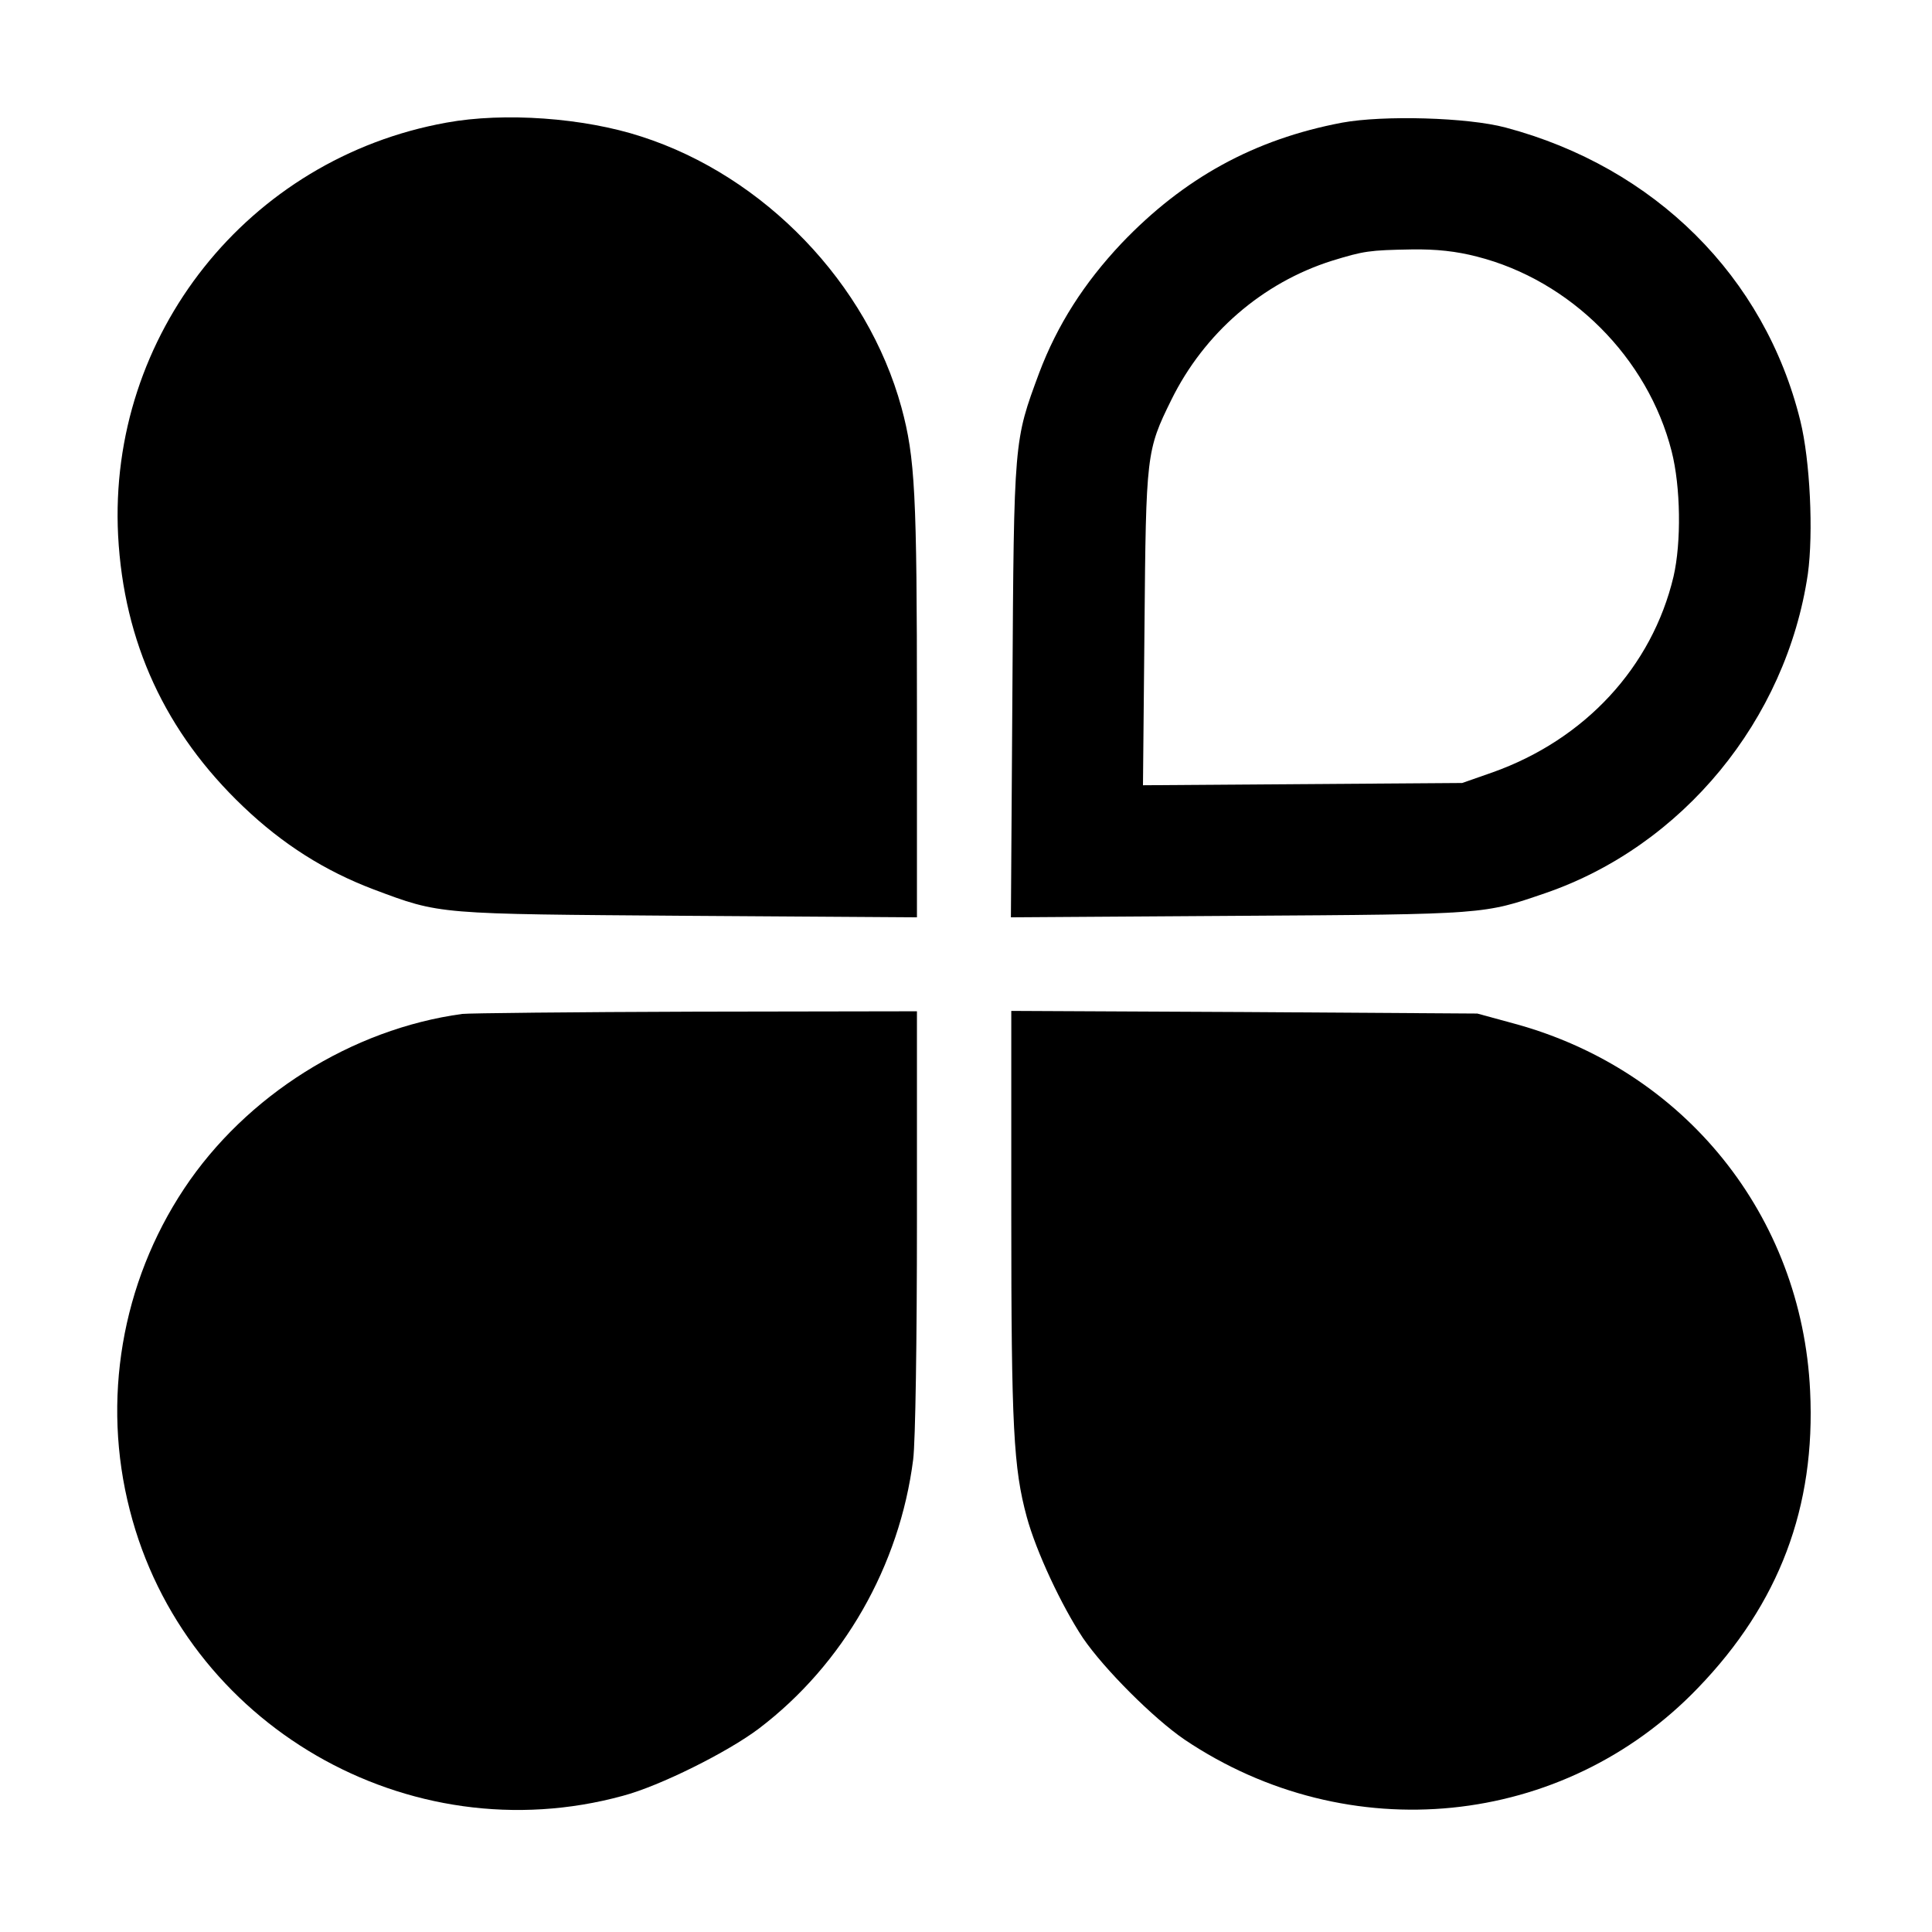 <?xml version="1.0" standalone="no"?><!DOCTYPE svg PUBLIC "-//W3C//DTD SVG 20010904//EN"
    "http://www.w3.org/TR/2001/REC-SVG-20010904/DTD/svg10.dtd">
<svg height="512pt" preserveAspectRatio="xMidYMid meet" version="1.0"
    viewBox="0 0 512 512" width="512pt" xmlns="http://www.w3.org/2000/svg">
    <g fill="#000000" stroke="none"
        transform="translate(0,512) scale(0.1,-0.1)">
        <path d="M1183 4795 c-526 -95 -897 -563 -870 -1094 15 -283 125 -522 332
-719 105 -100 216 -170 345 -219 179 -67 164 -65 833 -70 l607 -4 0 553 c0
571 -5 665 -41 798 -90 329 -363 613 -689 718 -153 50 -364 65 -517 37z" />
        <path d="M3557 4795 c-233 -44 -420 -147 -585 -320 -99 -105 -170 -216 -218
-343 -67 -181 -67 -174 -71 -840 l-4 -603 608 4 c654 4 644 4 808 60 364 125
639 459 696 846 15 109 6 301 -20 406 -94 382 -386 672 -781 777 -101 27 -324
33 -433 13z m357 -355 c248 -63 453 -268 516 -516 24 -94 26 -241 5 -332 -57
-240 -235 -432 -480 -519 l-80 -28 -423 -3 -423 -3 4 418 c4 460 5 469 71 603
87 177 242 311 426 369 85 26 98 28 211 30 66 1 119 -5 173 -19z" />
        <path d="M1225 2433 c-293 -40 -573 -216 -737 -463 -166 -250 -219 -561 -144
-852 145 -569 738 -913 1307 -757 98 26 278 116 360 178 224 170 373 431 409
713 6 48 10 316 10 635 l0 553 -587 -1 c-324 -1 -601 -4 -618 -6z" />
        <path d="M2680 1898 c0 -560 6 -669 41 -798 25 -92 92 -235 149 -321 56 -82
187 -213 269 -269 434 -292 1004 -235 1361 137 215 223 312 479 297 787 -22
464 -332 850 -783 973 l-99 27 -617 4 -618 3 0 -543z" />
    </g>
</svg>
